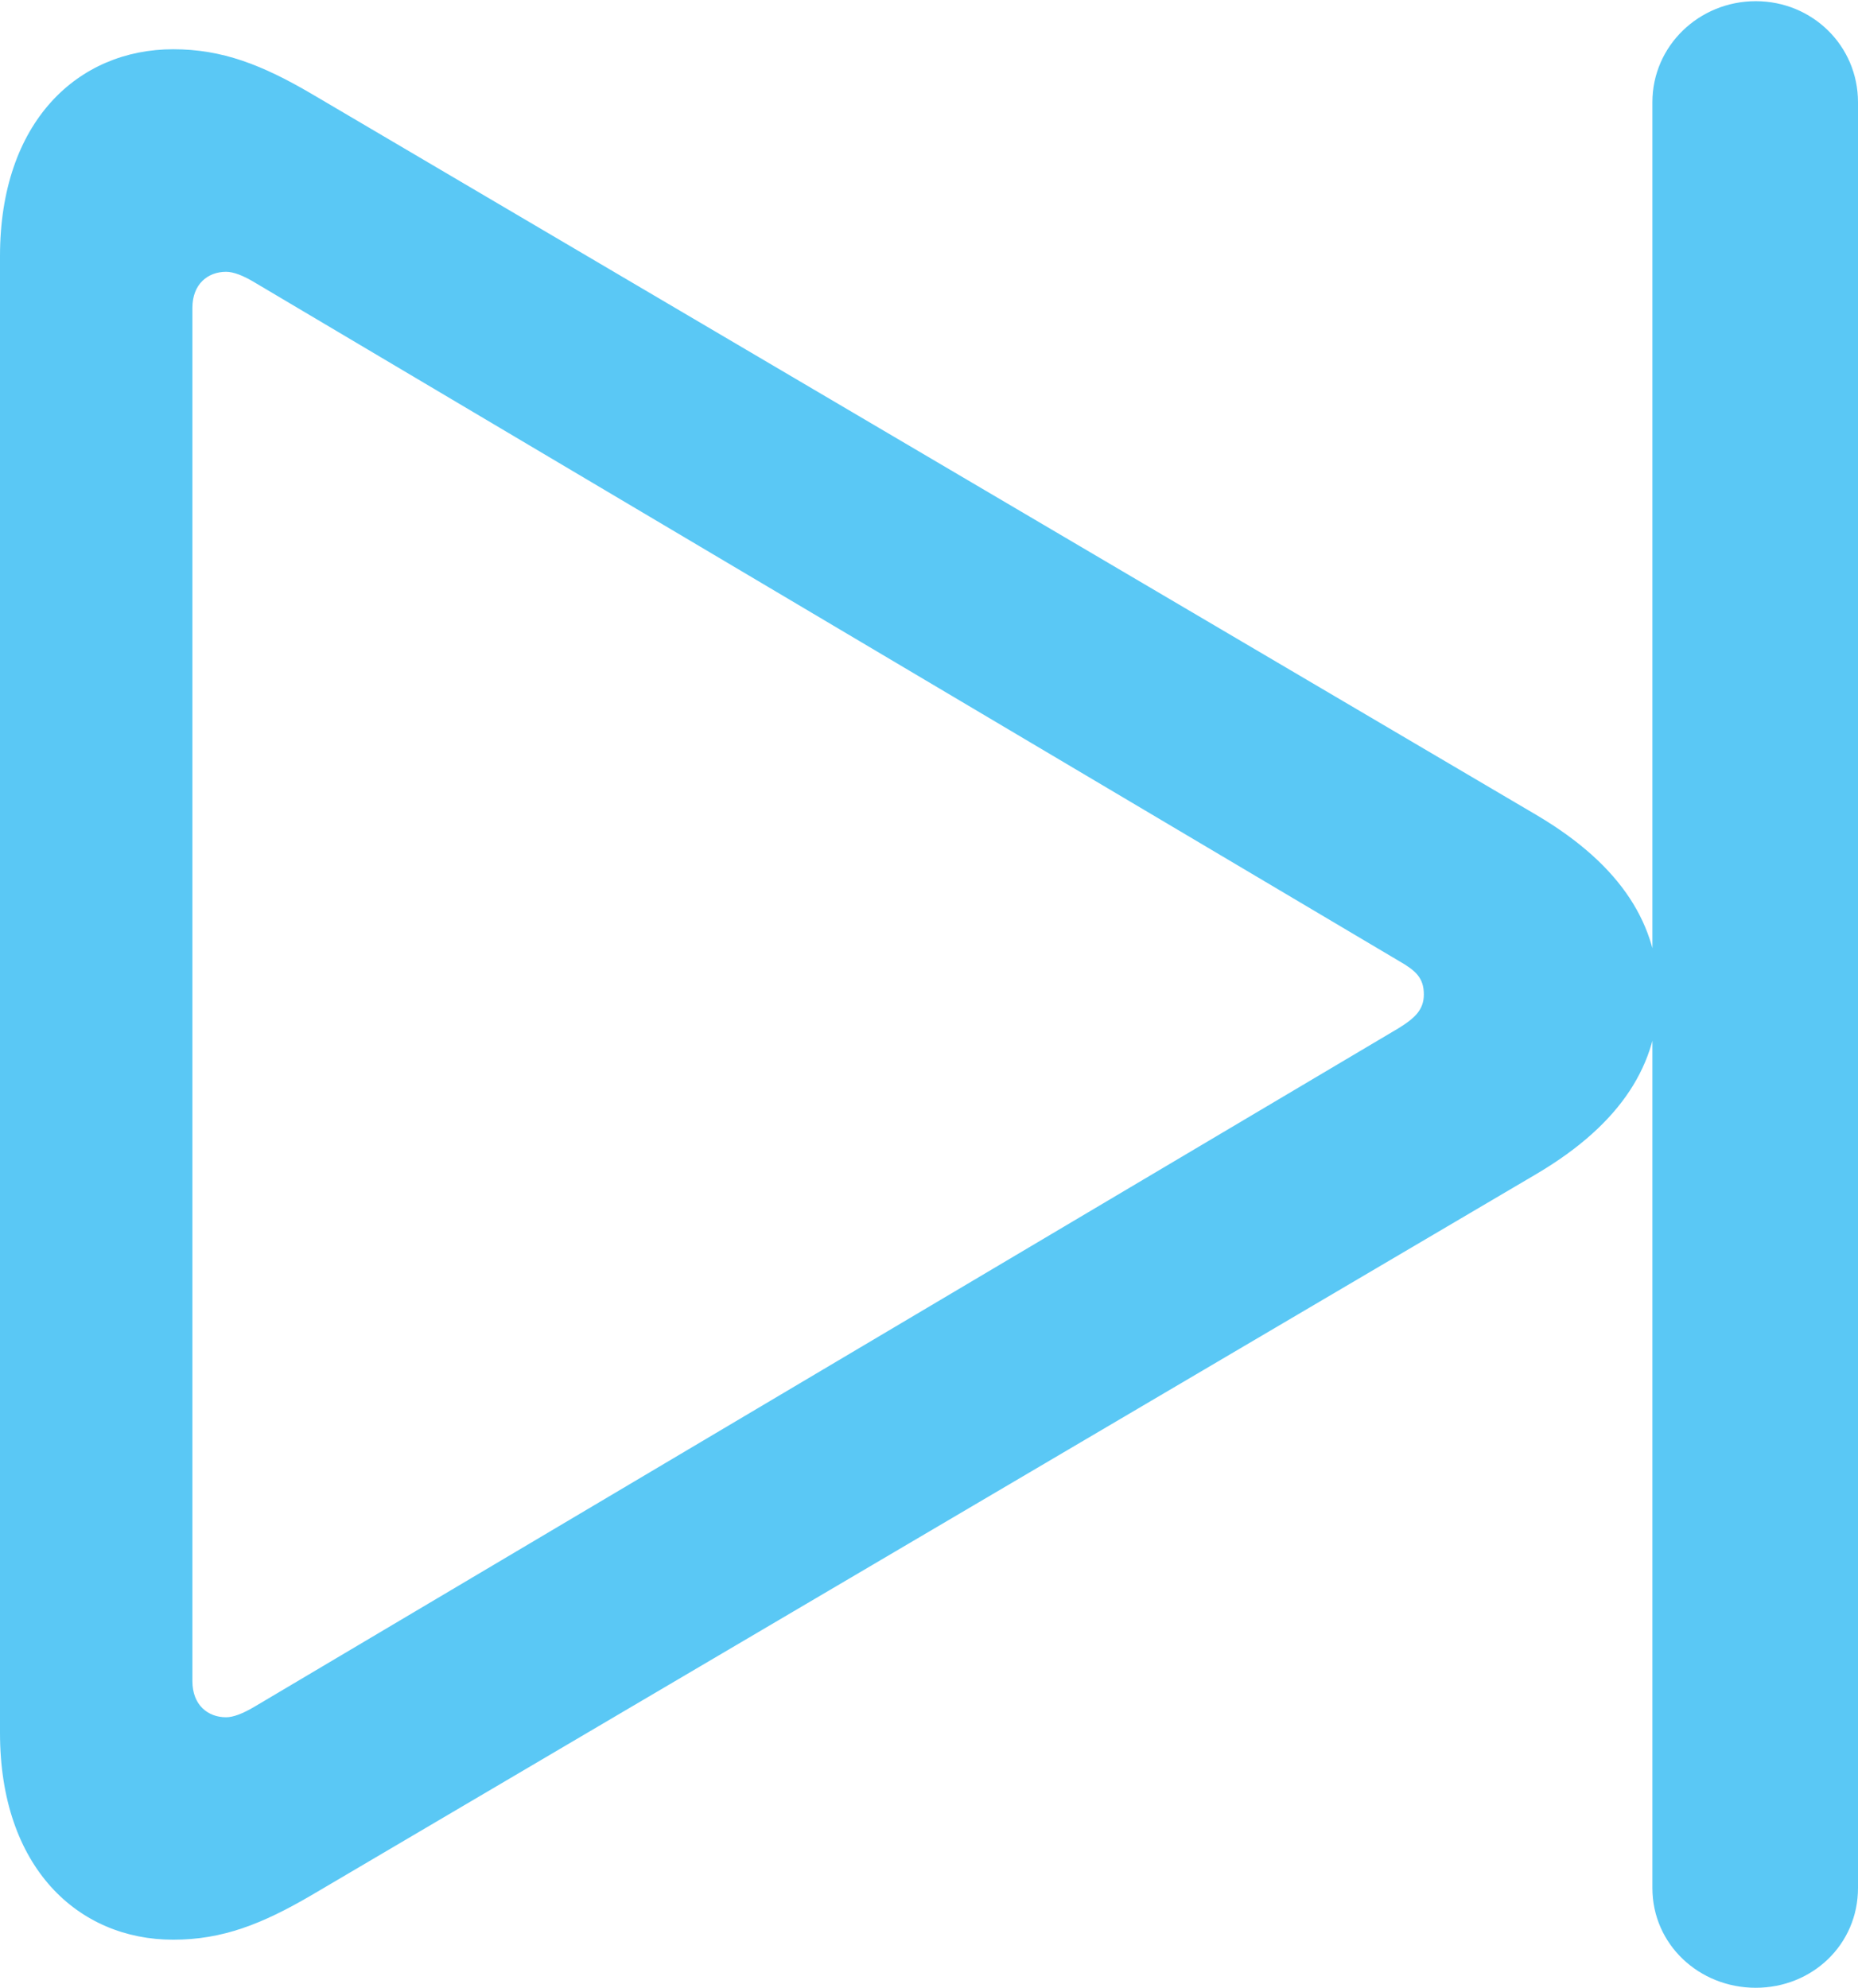 <?xml version="1.0" encoding="UTF-8"?>
<!--Generator: Apple Native CoreSVG 175.5-->
<!DOCTYPE svg
PUBLIC "-//W3C//DTD SVG 1.1//EN"
       "http://www.w3.org/Graphics/SVG/1.1/DTD/svg11.dtd">
<svg version="1.1" xmlns="http://www.w3.org/2000/svg" xmlns:xlink="http://www.w3.org/1999/xlink" width="18.86" height="20.178">
 <g>
  <rect height="20.178" opacity="0" width="18.86" x="0" y="0"/>
  <path d="M17.822 20.178C18.396 20.178 18.86 19.739 18.86 19.165L18.86 1.038C18.86 0.464 18.396 0.012 17.822 0.012C17.248 0.012 16.773 0.464 16.773 1.038L16.773 19.165C16.773 19.739 17.248 20.178 17.822 20.178ZM1.758 19.69C2.258 19.69 2.661 19.531 3.162 19.238L15.601 11.914C16.467 11.401 16.834 10.791 16.834 10.095C16.834 9.399 16.467 8.789 15.601 8.276L3.162 0.952C2.661 0.659 2.258 0.5 1.758 0.5C0.793 0.5 0 1.233 0 2.6L0 17.59C0 18.957 0.793 19.69 1.758 19.69ZM2.295 17.432C2.112 17.432 1.953 17.31 1.953 17.065L1.953 3.125C1.953 2.881 2.112 2.759 2.295 2.759C2.368 2.759 2.466 2.795 2.588 2.869L14.197 9.753C14.368 9.851 14.453 9.924 14.453 10.095C14.453 10.254 14.355 10.339 14.197 10.437L2.588 17.322C2.466 17.395 2.368 17.432 2.295 17.432Z" fill="#5ac8f5"/>
 </g>
</svg>
